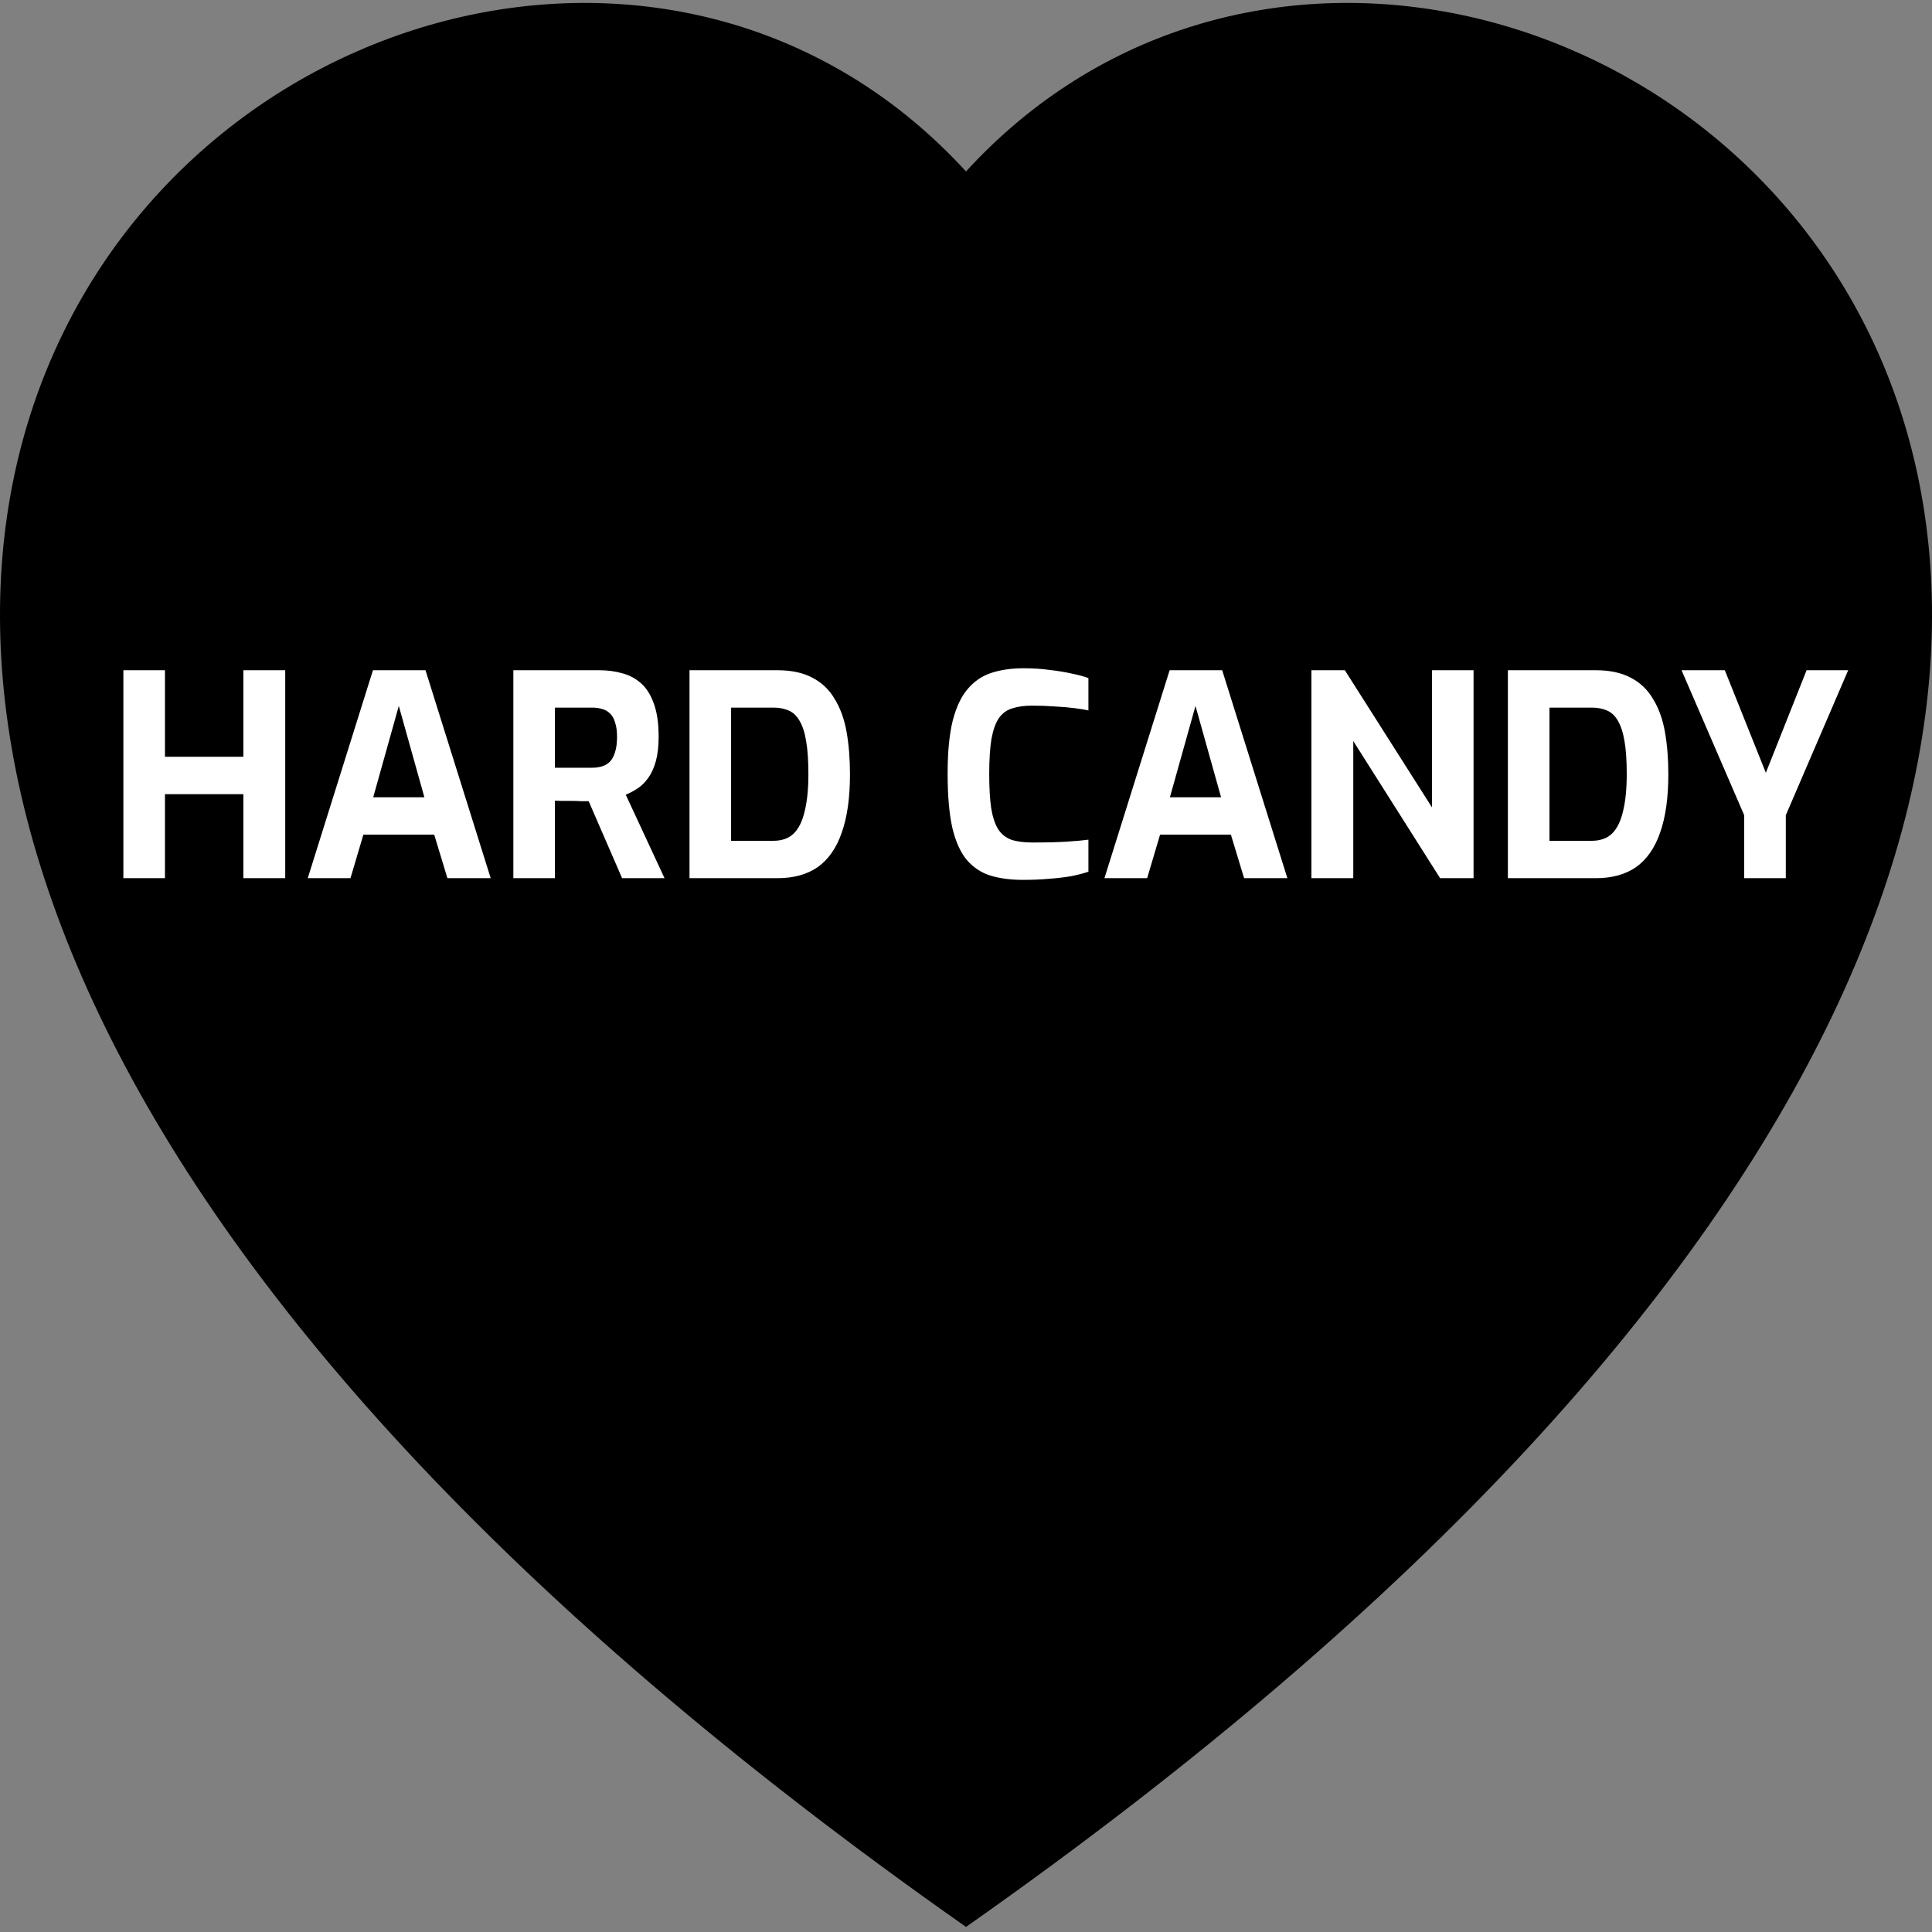 <svg width="55" height="55" viewBox="0 0 55 55" fill="none" xmlns="http://www.w3.org/2000/svg">
<rect x="0" y="0" width="55" height="55" fill="#808080" stroke="none"/>
<path fill-rule="evenodd" clip-rule="evenodd" d="M27.5 4.881C42.756 -11.776 80.9 17.373 27.5 54.855C-25.9 17.377 12.244 -11.776 27.5 4.881Z" fill="black"></path>
<path d="M3.512 25V19.08H4.696V21.544H6.928V19.08H8.12V25H6.928V22.608H4.696V25H3.512ZM8.761 25L10.617 19.08H12.113L13.969 25H12.737L12.361 23.76H10.345L9.977 25H8.761ZM10.625 22.696H12.081L11.353 20.096L10.625 22.696ZM14.614 25V19.08H17.062C17.296 19.08 17.515 19.109 17.718 19.168C17.92 19.221 18.099 19.317 18.254 19.456C18.408 19.595 18.528 19.787 18.614 20.032C18.704 20.277 18.75 20.592 18.75 20.976C18.75 21.248 18.723 21.48 18.67 21.672C18.616 21.864 18.544 22.021 18.454 22.144C18.368 22.267 18.27 22.365 18.158 22.44C18.046 22.515 17.931 22.576 17.814 22.624L18.918 25H17.71L16.758 22.808C16.694 22.808 16.619 22.808 16.534 22.808C16.454 22.803 16.371 22.8 16.286 22.8C16.2 22.8 16.115 22.8 16.03 22.8C15.944 22.8 15.867 22.797 15.798 22.792V25H14.614ZM15.798 21.856H16.854C16.96 21.856 17.056 21.843 17.142 21.816C17.227 21.789 17.302 21.744 17.366 21.68C17.43 21.611 17.478 21.52 17.51 21.408C17.547 21.296 17.566 21.152 17.566 20.976C17.566 20.811 17.547 20.675 17.51 20.568C17.478 20.456 17.43 20.371 17.366 20.312C17.302 20.248 17.227 20.205 17.142 20.184C17.056 20.157 16.96 20.144 16.854 20.144H15.798V21.856ZM19.629 25V19.08H22.133C22.533 19.08 22.866 19.152 23.133 19.296C23.4 19.435 23.61 19.637 23.765 19.904C23.925 20.165 24.037 20.477 24.101 20.84C24.165 21.203 24.197 21.603 24.197 22.04C24.197 22.707 24.12 23.259 23.965 23.696C23.816 24.133 23.589 24.461 23.285 24.68C22.981 24.893 22.597 25 22.133 25H19.629ZM20.813 23.936H22.013C22.259 23.936 22.453 23.867 22.597 23.728C22.741 23.584 22.845 23.371 22.909 23.088C22.979 22.805 23.013 22.456 23.013 22.04C23.013 21.656 22.992 21.341 22.949 21.096C22.907 20.845 22.843 20.651 22.757 20.512C22.677 20.373 22.573 20.277 22.445 20.224C22.323 20.171 22.178 20.144 22.013 20.144H20.813V23.936ZM29.121 25.048C28.774 25.048 28.468 25.008 28.201 24.928C27.94 24.848 27.716 24.701 27.529 24.488C27.348 24.275 27.209 23.971 27.113 23.576C27.023 23.176 26.977 22.659 26.977 22.024C26.977 21.411 27.025 20.909 27.121 20.52C27.223 20.125 27.366 19.821 27.553 19.608C27.74 19.389 27.966 19.237 28.233 19.152C28.5 19.067 28.801 19.024 29.137 19.024C29.404 19.024 29.652 19.04 29.881 19.072C30.116 19.099 30.326 19.133 30.513 19.176C30.7 19.213 30.857 19.256 30.985 19.304V20.224C30.889 20.203 30.759 20.181 30.593 20.16C30.433 20.139 30.249 20.123 30.041 20.112C29.833 20.096 29.614 20.088 29.385 20.088C29.161 20.088 28.969 20.115 28.809 20.168C28.654 20.216 28.529 20.309 28.433 20.448C28.343 20.581 28.273 20.776 28.225 21.032C28.183 21.288 28.161 21.621 28.161 22.032C28.161 22.427 28.18 22.752 28.217 23.008C28.26 23.264 28.326 23.464 28.417 23.608C28.508 23.747 28.631 23.845 28.785 23.904C28.945 23.957 29.145 23.984 29.385 23.984C29.791 23.984 30.119 23.976 30.369 23.96C30.625 23.944 30.831 23.925 30.985 23.904V24.816C30.841 24.864 30.676 24.907 30.489 24.944C30.302 24.976 30.097 25 29.873 25.016C29.649 25.037 29.398 25.048 29.121 25.048ZM31.441 25L33.297 19.08H34.793L36.649 25H35.417L35.041 23.76H33.025L32.657 25H31.441ZM33.305 22.696H34.761L34.033 20.096L33.305 22.696ZM37.333 25V19.08H38.285L40.765 22.984V19.08H41.949V25H40.997L38.525 21.096V25H37.333ZM42.926 25V19.08H45.43C45.83 19.08 46.163 19.152 46.43 19.296C46.697 19.435 46.907 19.637 47.062 19.904C47.222 20.165 47.334 20.477 47.398 20.84C47.462 21.203 47.494 21.603 47.494 22.04C47.494 22.707 47.417 23.259 47.262 23.696C47.113 24.133 46.886 24.461 46.582 24.68C46.278 24.893 45.894 25 45.43 25H42.926ZM44.11 23.936H45.31C45.555 23.936 45.75 23.867 45.894 23.728C46.038 23.584 46.142 23.371 46.206 23.088C46.275 22.805 46.31 22.456 46.31 22.04C46.31 21.656 46.289 21.341 46.246 21.096C46.203 20.845 46.139 20.651 46.054 20.512C45.974 20.373 45.87 20.277 45.742 20.224C45.619 20.171 45.475 20.144 45.31 20.144H44.11V23.936ZM49.654 25V23.208L47.87 19.08H49.102L50.27 22L51.43 19.08H52.614L50.838 23.208V25H49.654Z" fill="white"></path>
</svg>
